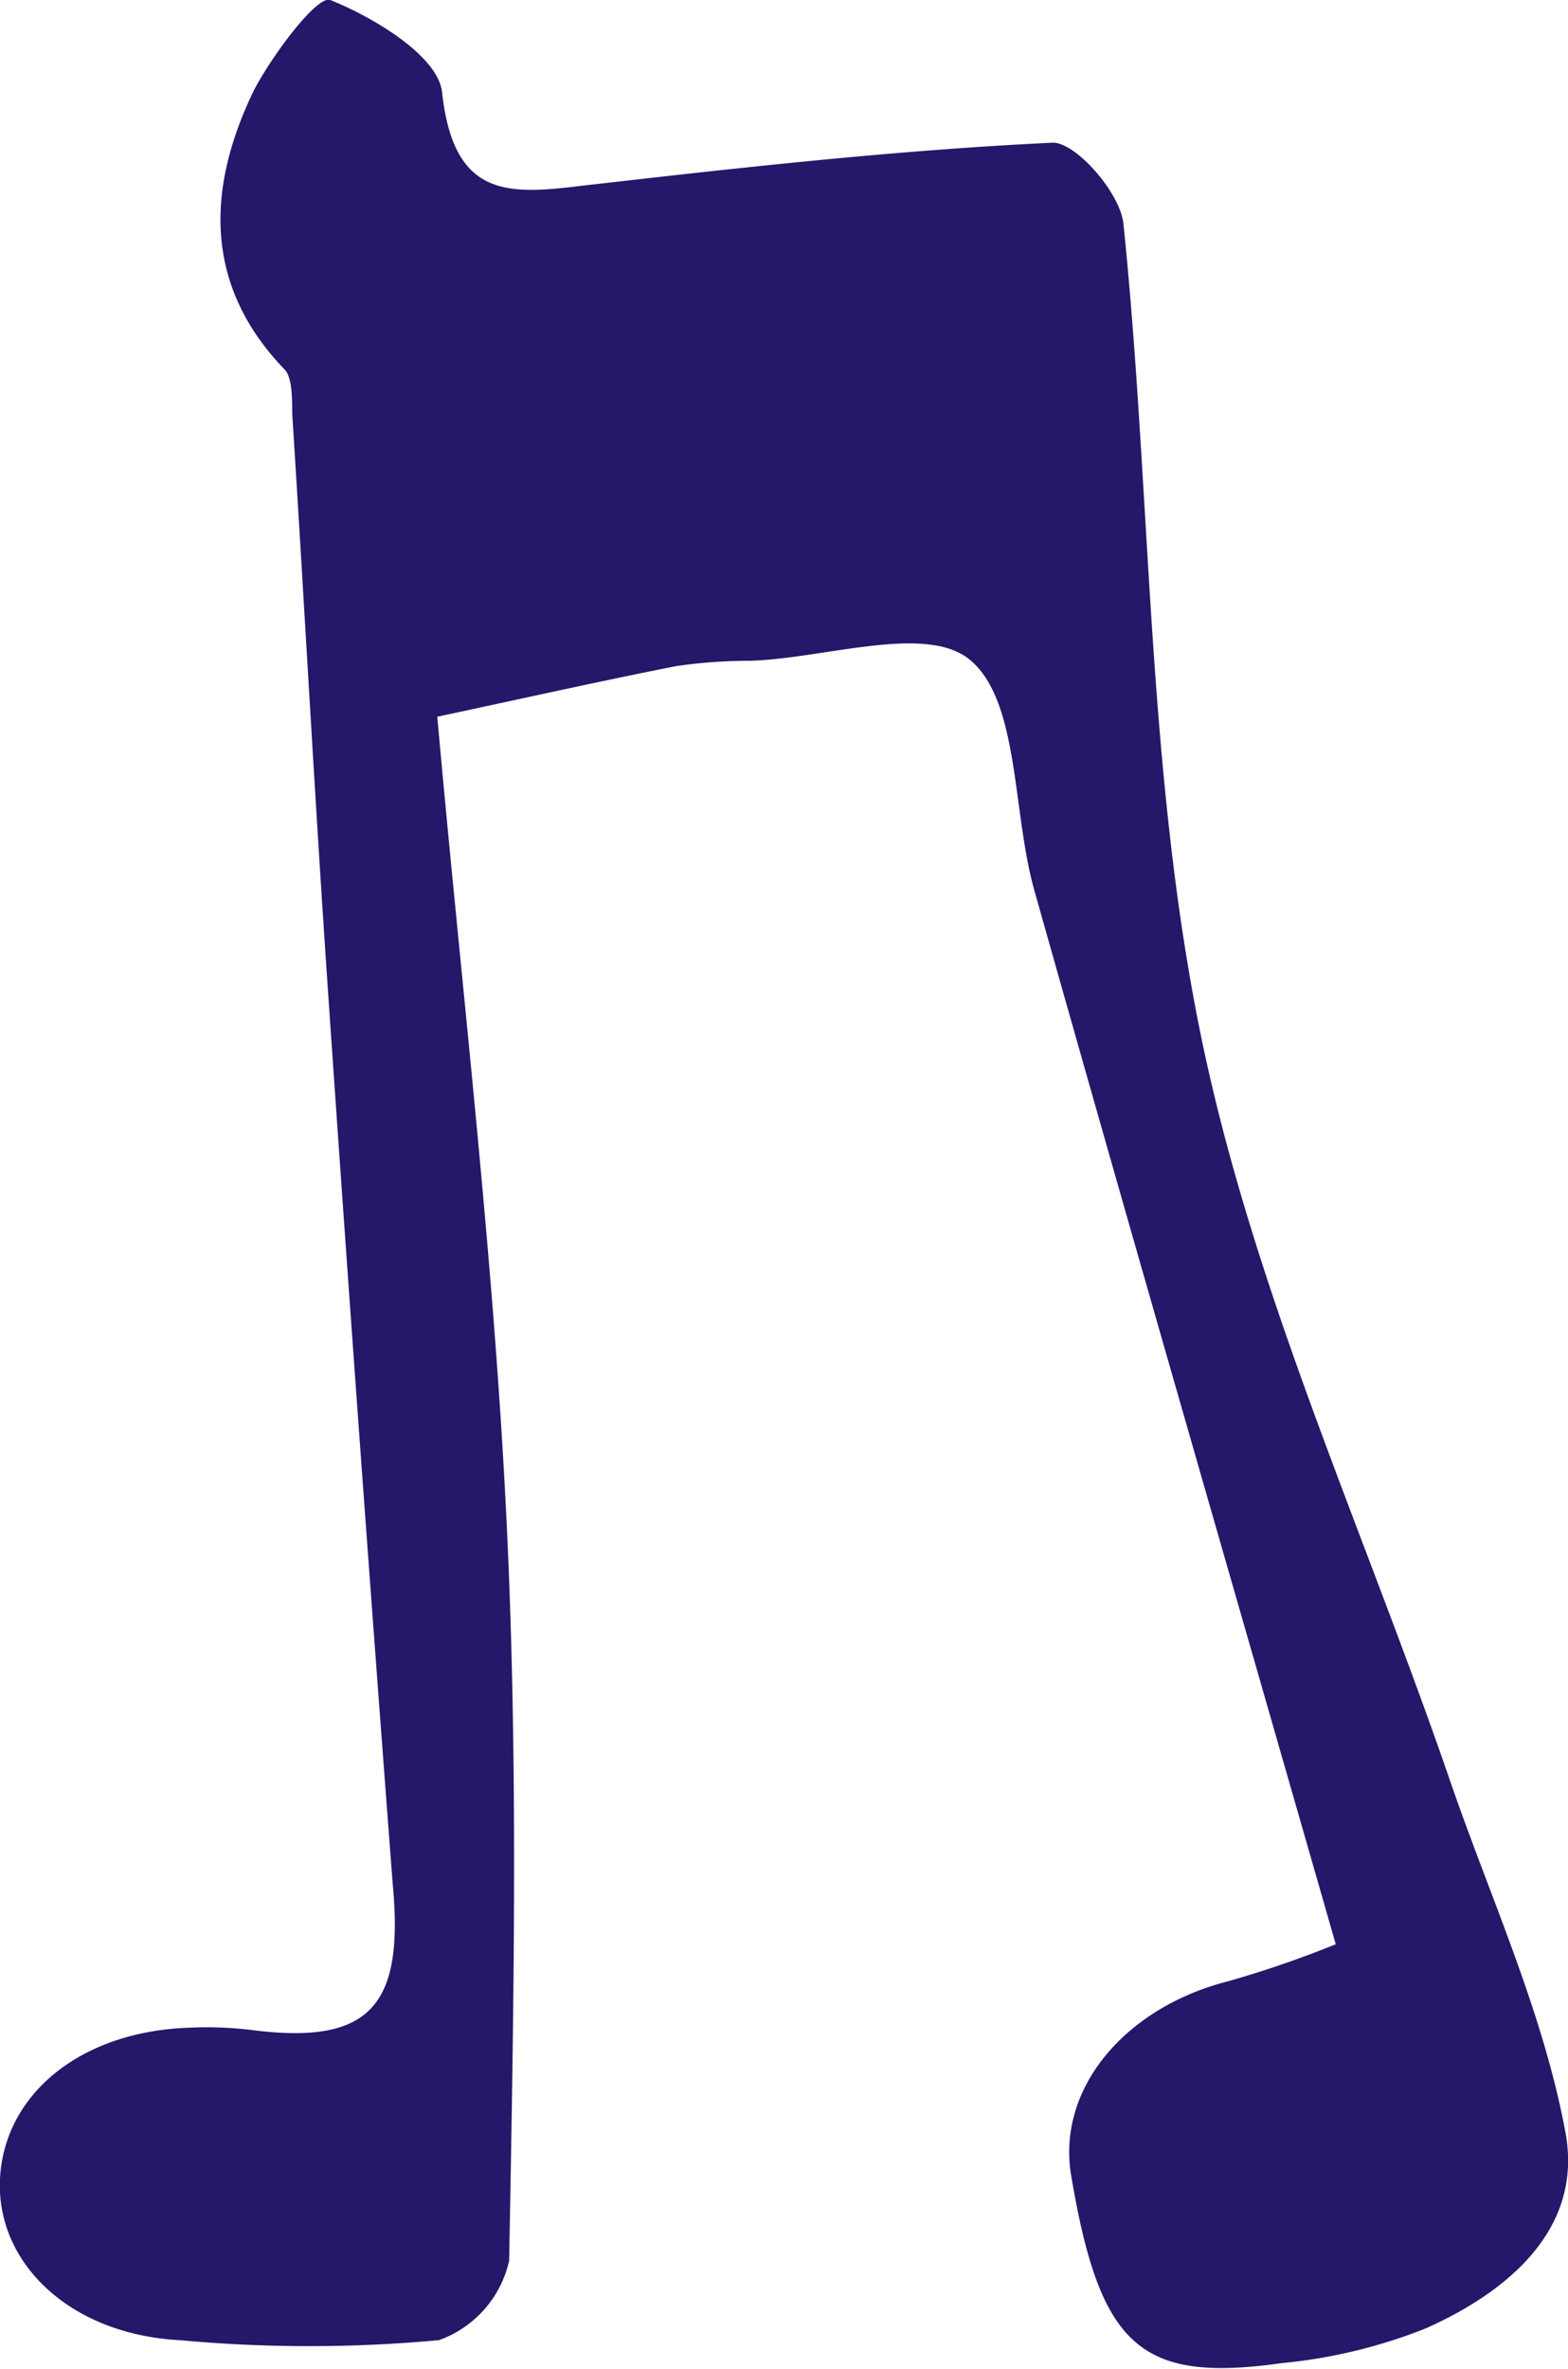 <svg data-name="Слой 1" xmlns="http://www.w3.org/2000/svg" viewBox="0 0 56.08 84.67"><defs><clipPath id="a"><path fill="none" d="M0 0h56.08v84.67H0z"/></clipPath></defs><g clip-path="url(#a)"><path d="M47.78 69.52C44.07 56.59 40.49 44.23 37 31.85c-.8-2.81-.53-6.72-2.27-8.23-1.54-1.35-5.18-.09-7.89 0a18 18 0 0 0-2.65.19c-2.69.53-5.37 1.13-8.55 1.81.86 9.63 2 19.09 2.47 28.6.44 8.84.26 17.73.1 26.59a3.93 3.93 0 0 1-2.51 2.84 50.46 50.46 0 0 1-9.28 0C2.49 83.44-.15 80.88 0 77.88s2.85-5.27 6.78-5.4a13.27 13.27 0 0 1 2.27.09c4.16.52 5.4-.85 5-5.17q-1.2-15.69-2.28-31.4c-.49-7.07-.87-14.16-1.32-21.24 0-.52 0-1.23-.25-1.53-2.91-3-2.83-6.47-1.12-10C9.72 2 11.33-.17 11.81 0c1.56.62 3.85 2 4 3.29.41 3.77 2.32 3.68 5 3.35C26.4 6 32 5.37 37.66 5.1c.83 0 2.41 1.8 2.52 2.9 1 9.69.83 19.6 2.78 29.06 1.87 9.09 5.85 17.72 8.89 26.56 1.44 4.19 3.34 8.29 4.14 12.61.64 3.47-2.1 5.71-5 7a18.67 18.67 0 0 1-5.14 1.24c-5.08.72-6.51-.6-7.54-6.71-.52-3.1 1.92-6 5.62-6.94a38.22 38.22 0 0 0 3.84-1.32" fill="#24186a"/></g></svg>